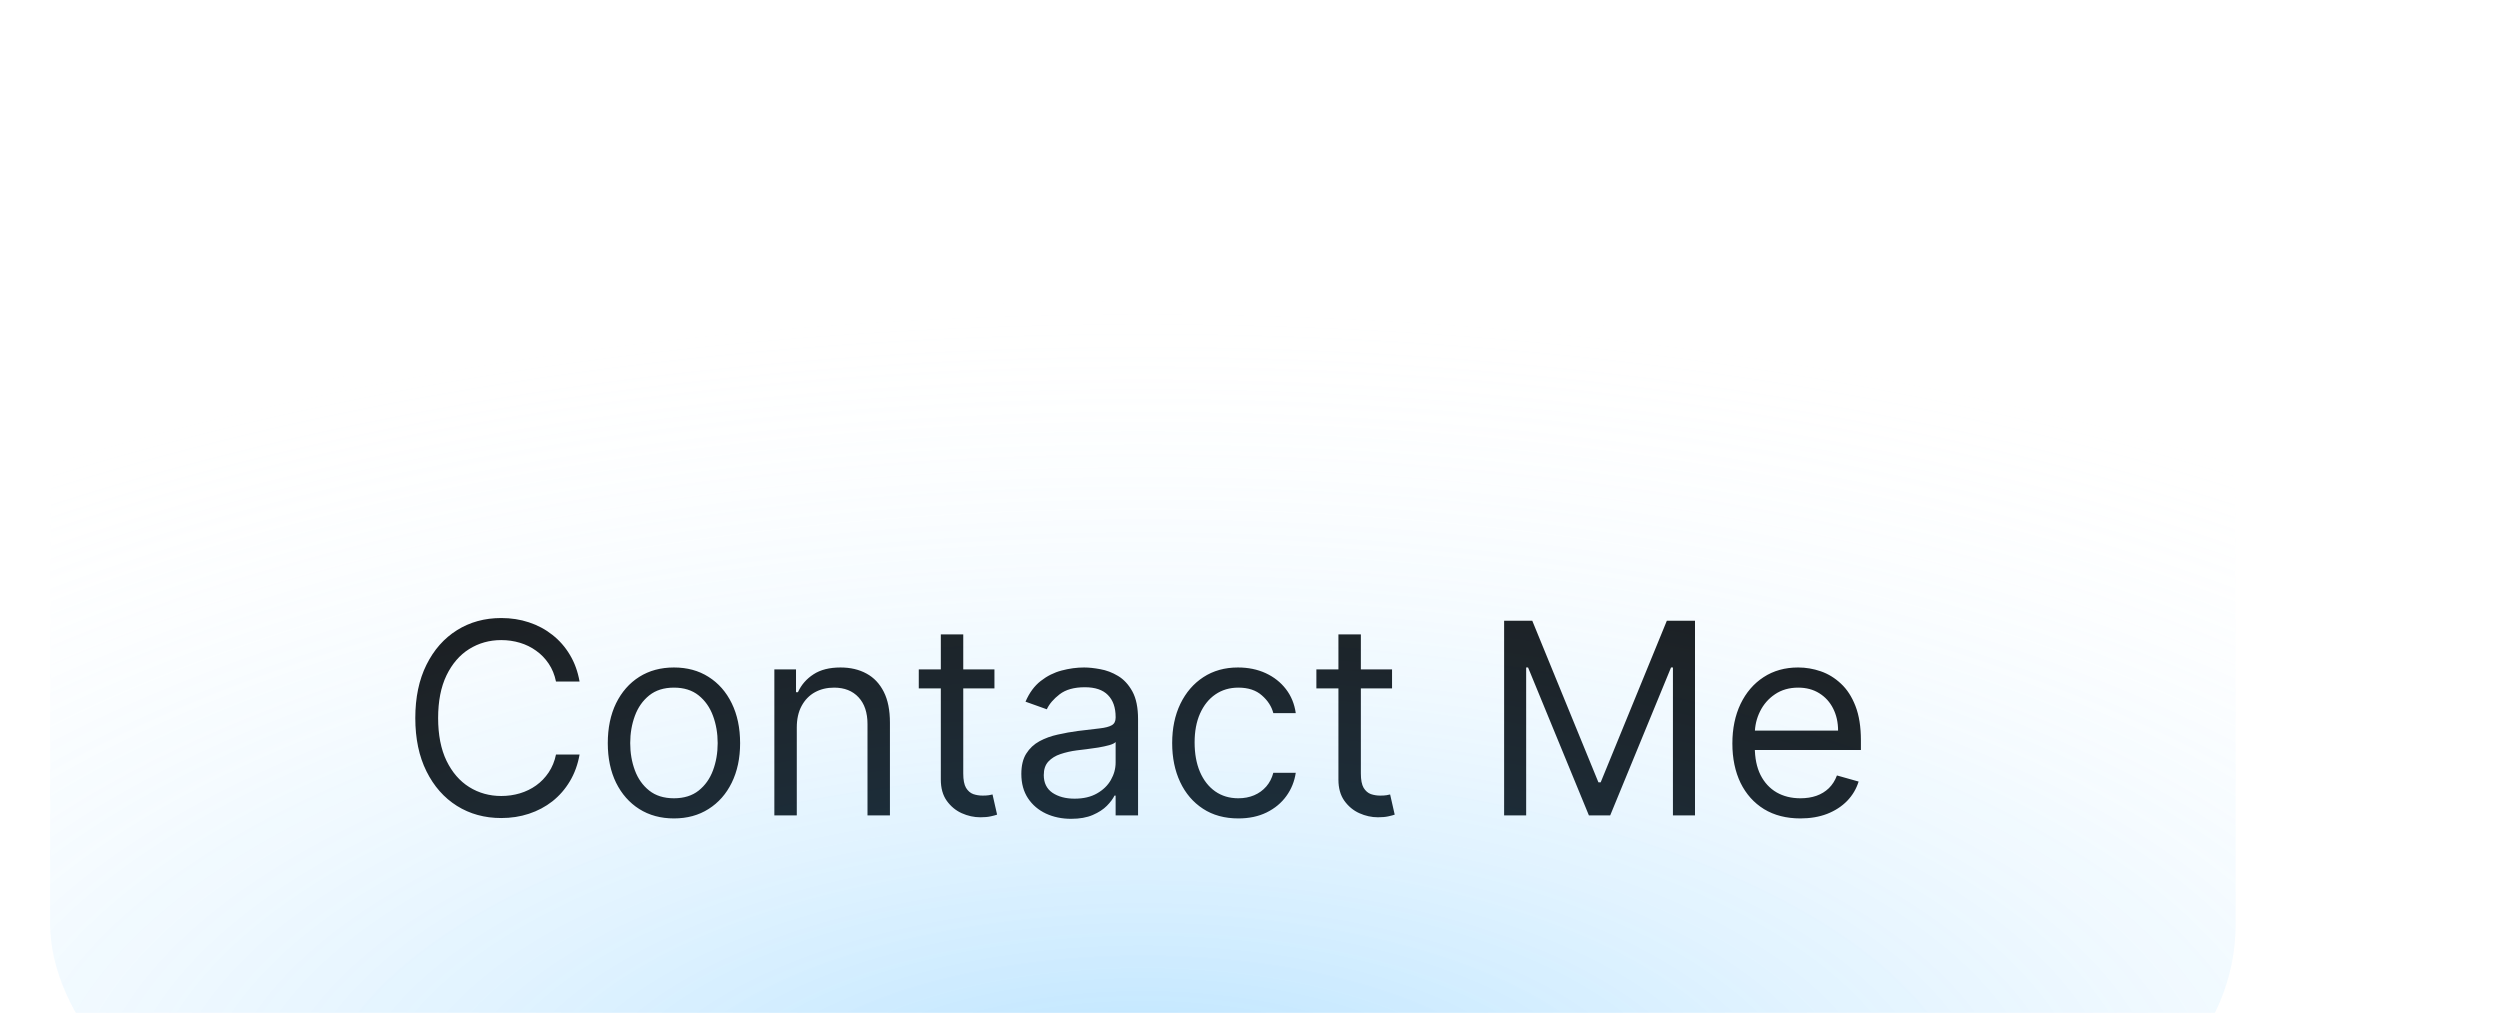 <svg width="116" height="47" viewBox="0 0 116 47" fill="none" xmlns="http://www.w3.org/2000/svg">
<g filter="url(#filter0_ddd_488_266)">
<g clip-path="url(#clip0_488_266)">
<rect y="4" width="106.059" height="43" rx="11.04" fill="white" fill-opacity="0.1" shape-rendering="crispEdges"/>
<mask id="path-2-inside-1_488_266" fill="white">
<path d="M0 15.04C0 8.943 4.943 4 11.04 4H95.018C101.116 4 106.059 8.943 106.059 15.04V35.959C106.059 42.057 101.116 47 95.018 47H11.04C4.943 47 0 42.057 0 35.959V15.04Z"/>
</mask>
<path d="M11.04 4.581H95.018V3.419H11.04V4.581ZM105.478 15.04V35.959H106.64V15.04H105.478ZM95.018 46.419H11.04V47.581H95.018V46.419ZM0.581 35.959V15.04H-0.581V35.959H0.581ZM11.04 46.419C5.264 46.419 0.581 41.736 0.581 35.959H-0.581C-0.581 42.378 4.622 47.581 11.04 47.581V46.419ZM105.478 35.959C105.478 41.736 100.795 46.419 95.018 46.419V47.581C101.437 47.581 106.64 42.378 106.64 35.959H105.478ZM95.018 4.581C100.795 4.581 105.478 9.264 105.478 15.04H106.64C106.64 8.622 101.437 3.419 95.018 3.419V4.581ZM11.04 3.419C4.622 3.419 -0.581 8.622 -0.581 15.04H0.581C0.581 9.264 5.264 4.581 11.04 4.581V3.419Z" fill="white" fill-opacity="0.2" mask="url(#path-2-inside-1_488_266)"/>
<rect x="0.581" y="4.58" width="104.897" height="41.838" rx="10.46" fill="white" fill-opacity="0.01"/>
<g clip-path="url(#clip1_488_266)">
<rect x="2.259" y="6.324" width="101.541" height="38.351" rx="9.297" fill="url(#paint0_linear_488_266)"/>
<path d="M26.892 24.133H25.798C25.734 23.818 25.62 23.541 25.459 23.303C25.3 23.065 25.106 22.865 24.877 22.703C24.65 22.539 24.399 22.415 24.122 22.333C23.846 22.251 23.558 22.209 23.258 22.209C22.711 22.209 22.215 22.348 21.771 22.624C21.33 22.9 20.979 23.308 20.717 23.846C20.458 24.384 20.329 25.044 20.329 25.826C20.329 26.608 20.458 27.268 20.717 27.807C20.979 28.345 21.33 28.752 21.771 29.028C22.215 29.305 22.711 29.443 23.258 29.443C23.558 29.443 23.846 29.402 24.122 29.32C24.399 29.237 24.65 29.115 24.877 28.953C25.106 28.789 25.3 28.587 25.459 28.349C25.62 28.108 25.734 27.832 25.798 27.52H26.892C26.81 27.982 26.66 28.395 26.442 28.759C26.225 29.124 25.954 29.434 25.631 29.69C25.307 29.943 24.944 30.136 24.541 30.268C24.141 30.4 23.713 30.466 23.258 30.466C22.487 30.466 21.802 30.278 21.202 29.902C20.602 29.525 20.131 28.99 19.787 28.296C19.442 27.602 19.27 26.779 19.27 25.826C19.27 24.873 19.442 24.05 19.787 23.356C20.131 22.662 20.602 22.127 21.202 21.751C21.802 21.374 22.487 21.186 23.258 21.186C23.713 21.186 24.141 21.252 24.541 21.385C24.944 21.517 25.307 21.711 25.631 21.967C25.954 22.22 26.225 22.528 26.442 22.893C26.66 23.255 26.81 23.668 26.892 24.133ZM31.271 30.484C30.659 30.484 30.123 30.338 29.661 30.047C29.202 29.756 28.844 29.349 28.585 28.826C28.329 28.302 28.201 27.691 28.201 26.991C28.201 26.285 28.329 25.669 28.585 25.142C28.844 24.616 29.202 24.207 29.661 23.916C30.123 23.625 30.659 23.48 31.271 23.48C31.883 23.48 32.418 23.625 32.876 23.916C33.338 24.207 33.697 24.616 33.953 25.142C34.211 25.669 34.341 26.285 34.341 26.991C34.341 27.691 34.211 28.302 33.953 28.826C33.697 29.349 33.338 29.756 32.876 30.047C32.418 30.338 31.883 30.484 31.271 30.484ZM31.271 29.549C31.735 29.549 32.118 29.43 32.418 29.192C32.718 28.953 32.94 28.64 33.084 28.252C33.228 27.864 33.3 27.444 33.3 26.991C33.3 26.538 33.228 26.116 33.084 25.725C32.94 25.334 32.718 25.018 32.418 24.776C32.118 24.535 31.735 24.415 31.271 24.415C30.806 24.415 30.424 24.535 30.124 24.776C29.824 25.018 29.602 25.334 29.458 25.725C29.314 26.116 29.242 26.538 29.242 26.991C29.242 27.444 29.314 27.864 29.458 28.252C29.602 28.64 29.824 28.953 30.124 29.192C30.424 29.43 30.806 29.549 31.271 29.549ZM36.971 26.267V30.343H35.93V23.568H36.935V24.627H37.024C37.182 24.282 37.423 24.006 37.747 23.797C38.07 23.585 38.488 23.48 39 23.48C39.458 23.48 39.86 23.574 40.204 23.762C40.548 23.947 40.815 24.23 41.007 24.609C41.198 24.985 41.293 25.462 41.293 26.038V30.343H40.252V26.108C40.252 25.576 40.114 25.162 39.838 24.865C39.561 24.565 39.182 24.415 38.7 24.415C38.367 24.415 38.07 24.487 37.809 24.631C37.55 24.775 37.346 24.985 37.196 25.262C37.046 25.538 36.971 25.873 36.971 26.267ZM46.142 23.568V24.45H42.631V23.568H46.142ZM43.654 21.945H44.695V28.402C44.695 28.696 44.738 28.917 44.823 29.064C44.911 29.208 45.023 29.305 45.158 29.355C45.296 29.402 45.442 29.425 45.595 29.425C45.709 29.425 45.803 29.419 45.877 29.408C45.951 29.393 46.009 29.381 46.053 29.372L46.265 30.308C46.195 30.334 46.096 30.36 45.97 30.387C45.843 30.416 45.683 30.431 45.489 30.431C45.195 30.431 44.907 30.368 44.624 30.241C44.345 30.115 44.113 29.922 43.928 29.663C43.745 29.405 43.654 29.078 43.654 28.684V21.945ZM49.701 30.502C49.272 30.502 48.882 30.421 48.532 30.259C48.182 30.094 47.904 29.858 47.699 29.549C47.493 29.237 47.39 28.861 47.39 28.42C47.39 28.032 47.466 27.717 47.619 27.476C47.772 27.232 47.977 27.041 48.232 26.902C48.488 26.764 48.77 26.661 49.079 26.594C49.391 26.523 49.704 26.467 50.019 26.426C50.43 26.373 50.764 26.333 51.02 26.307C51.279 26.278 51.467 26.229 51.584 26.161C51.705 26.094 51.765 25.976 51.765 25.808V25.773C51.765 25.338 51.646 25 51.408 24.759C51.173 24.518 50.816 24.397 50.336 24.397C49.839 24.397 49.45 24.506 49.167 24.724C48.885 24.941 48.687 25.173 48.572 25.42L47.584 25.067C47.76 24.656 47.996 24.335 48.29 24.106C48.587 23.874 48.91 23.712 49.26 23.621C49.613 23.527 49.96 23.48 50.301 23.48C50.519 23.48 50.769 23.506 51.051 23.559C51.336 23.609 51.611 23.713 51.876 23.872C52.143 24.031 52.365 24.271 52.542 24.591C52.718 24.912 52.806 25.341 52.806 25.879V30.343H51.765V29.425H51.712C51.642 29.572 51.524 29.73 51.36 29.897C51.195 30.065 50.976 30.207 50.702 30.325C50.429 30.443 50.095 30.502 49.701 30.502ZM49.86 29.567C50.272 29.567 50.619 29.486 50.901 29.324C51.186 29.162 51.401 28.953 51.545 28.698C51.692 28.442 51.765 28.173 51.765 27.89V26.938C51.721 26.991 51.624 27.039 51.474 27.083C51.327 27.124 51.157 27.161 50.963 27.194C50.772 27.223 50.585 27.249 50.403 27.273C50.223 27.294 50.078 27.311 49.966 27.326C49.695 27.361 49.442 27.419 49.207 27.498C48.975 27.574 48.787 27.691 48.643 27.846C48.501 27.999 48.431 28.208 48.431 28.473C48.431 28.834 48.565 29.108 48.832 29.293C49.103 29.475 49.445 29.567 49.86 29.567ZM57.459 30.484C56.823 30.484 56.276 30.334 55.818 30.034C55.359 29.734 55.006 29.321 54.759 28.795C54.512 28.268 54.389 27.667 54.389 26.991C54.389 26.302 54.515 25.695 54.768 25.169C55.024 24.64 55.38 24.227 55.835 23.93C56.294 23.63 56.829 23.48 57.441 23.48C57.917 23.48 58.347 23.568 58.729 23.744C59.111 23.921 59.424 24.168 59.668 24.485C59.912 24.803 60.064 25.173 60.123 25.597H59.082C59.002 25.288 58.826 25.015 58.552 24.776C58.282 24.535 57.917 24.415 57.459 24.415C57.053 24.415 56.697 24.521 56.391 24.732C56.088 24.941 55.852 25.237 55.681 25.619C55.513 25.998 55.43 26.444 55.43 26.955C55.43 27.479 55.512 27.934 55.677 28.323C55.844 28.711 56.079 29.012 56.382 29.227C56.688 29.442 57.047 29.549 57.459 29.549C57.729 29.549 57.975 29.502 58.195 29.408C58.416 29.314 58.602 29.178 58.755 29.002C58.908 28.826 59.017 28.614 59.082 28.367H60.123C60.064 28.767 59.918 29.127 59.686 29.447C59.457 29.765 59.152 30.018 58.773 30.206C58.397 30.391 57.958 30.484 57.459 30.484ZM64.591 23.568V24.45H61.08V23.568H64.591ZM62.103 21.945H63.144V28.402C63.144 28.696 63.187 28.917 63.272 29.064C63.36 29.208 63.472 29.305 63.607 29.355C63.745 29.402 63.891 29.425 64.044 29.425C64.158 29.425 64.252 29.419 64.326 29.408C64.4 29.393 64.458 29.381 64.502 29.372L64.714 30.308C64.644 30.334 64.545 30.36 64.419 30.387C64.292 30.416 64.132 30.431 63.938 30.431C63.644 30.431 63.356 30.368 63.073 30.241C62.794 30.115 62.562 29.922 62.377 29.663C62.194 29.405 62.103 29.078 62.103 28.684V21.945ZM69.791 21.31H71.097L74.166 28.808H74.272L77.342 21.31H78.648V30.343H77.624V23.48H77.536L74.713 30.343H73.725L70.902 23.48H70.814V30.343H69.791V21.31ZM83.54 30.484C82.888 30.484 82.324 30.34 81.851 30.052C81.38 29.761 81.017 29.355 80.761 28.834C80.509 28.311 80.382 27.702 80.382 27.008C80.382 26.314 80.509 25.703 80.761 25.173C81.017 24.641 81.373 24.227 81.829 23.93C82.288 23.63 82.823 23.48 83.434 23.48C83.787 23.48 84.136 23.538 84.48 23.656C84.824 23.774 85.137 23.965 85.419 24.23C85.701 24.491 85.927 24.838 86.094 25.27C86.262 25.703 86.346 26.235 86.346 26.867V27.308H81.123V26.408H85.287C85.287 26.026 85.21 25.685 85.058 25.385C84.908 25.085 84.693 24.849 84.414 24.675C84.137 24.502 83.811 24.415 83.434 24.415C83.02 24.415 82.661 24.518 82.358 24.724C82.058 24.926 81.827 25.191 81.666 25.517C81.504 25.844 81.423 26.194 81.423 26.567V27.167C81.423 27.679 81.511 28.112 81.688 28.468C81.867 28.821 82.116 29.09 82.433 29.275C82.751 29.458 83.12 29.549 83.54 29.549C83.814 29.549 84.061 29.511 84.281 29.434C84.505 29.355 84.697 29.237 84.859 29.081C85.021 28.922 85.146 28.726 85.234 28.49L86.24 28.773C86.134 29.114 85.956 29.414 85.706 29.672C85.456 29.928 85.147 30.128 84.78 30.272C84.412 30.413 83.999 30.484 83.54 30.484Z" fill="#0C0C0D"/>
<mask id="path-7-inside-2_488_266" fill="white">
<path d="M2.259 15.621C2.259 10.487 6.422 6.324 11.556 6.324H94.502C99.637 6.324 103.8 10.487 103.8 15.621V35.378C103.8 40.513 99.637 44.676 94.502 44.676H11.556C6.422 44.676 2.259 40.513 2.259 35.378V15.621Z"/>
</mask>
<path d="M11.556 6.905H94.502V5.743H11.556V6.905ZM103.219 15.621V35.378H104.381V15.621H103.219ZM94.502 44.094H11.556V45.257H94.502V44.094ZM2.84 35.378V15.621H1.678V35.378H2.84ZM11.556 44.094C6.743 44.094 2.84 40.192 2.84 35.378H1.678C1.678 40.834 6.101 45.257 11.556 45.257V44.094ZM103.219 35.378C103.219 40.192 99.316 44.094 94.502 44.094V45.257C99.958 45.257 104.381 40.834 104.381 35.378H103.219ZM94.502 6.905C99.316 6.905 103.219 10.808 103.219 15.621H104.381C104.381 10.166 99.958 5.743 94.502 5.743V6.905ZM11.556 5.743C6.101 5.743 1.678 10.166 1.678 15.621H2.84C2.84 10.808 6.743 6.905 11.556 6.905V5.743Z" fill="white" fill-opacity="0.5" mask="url(#path-7-inside-2_488_266)"/>
</g>
<g opacity="0.3">
<rect x="2.325" y="6.324" width="101.41" height="38.351" rx="9.297" fill="url(#paint1_radial_488_266)"/>
</g>
</g>
</g>
<defs>
<filter id="filter0_ddd_488_266" x="-9.007" y="0.804" width="124.072" height="61.014" filterUnits="userSpaceOnUse" color-interpolation-filters="sRGB">
<feFlood flood-opacity="0" result="BackgroundImageFix"/>
<feColorMatrix in="SourceAlpha" type="matrix" values="0 0 0 0 0 0 0 0 0 0 0 0 0 0 0 0 0 0 127 0" result="hardAlpha"/>
<feMorphology radius="1.453" operator="erode" in="SourceAlpha" result="effect1_dropShadow_488_266"/>
<feOffset dy="5.811"/>
<feGaussianBlur stdDeviation="5.23"/>
<feComposite in2="hardAlpha" operator="out"/>
<feColorMatrix type="matrix" values="0 0 0 0 0 0 0 0 0 0 0 0 0 0 0 0 0 0 0.05 0"/>
<feBlend mode="normal" in2="BackgroundImageFix" result="effect1_dropShadow_488_266"/>
<feColorMatrix in="SourceAlpha" type="matrix" values="0 0 0 0 0 0 0 0 0 0 0 0 0 0 0 0 0 0 127 0" result="hardAlpha"/>
<feMorphology radius="0.968" operator="erode" in="SourceAlpha" result="effect2_dropShadow_488_266"/>
<feOffset dy="1.33"/>
<feGaussianBlur stdDeviation="1.197"/>
<feComposite in2="hardAlpha" operator="out"/>
<feColorMatrix type="matrix" values="0 0 0 0 0 0 0 0 0 0 0 0 0 0 0 0 0 0 0.05 0"/>
<feBlend mode="normal" in2="effect1_dropShadow_488_266" result="effect2_dropShadow_488_266"/>
<feColorMatrix in="SourceAlpha" type="matrix" values="0 0 0 0 0 0 0 0 0 0 0 0 0 0 0 0 0 0 127 0" result="hardAlpha"/>
<feMorphology radius="0.484" operator="erode" in="SourceAlpha" result="effect3_dropShadow_488_266"/>
<feOffset dy="0.35"/>
<feGaussianBlur stdDeviation="0.315"/>
<feComposite in2="hardAlpha" operator="out"/>
<feColorMatrix type="matrix" values="0 0 0 0 0 0 0 0 0 0 0 0 0 0 0 0 0 0 0.05 0"/>
<feBlend mode="normal" in2="effect2_dropShadow_488_266" result="effect3_dropShadow_488_266"/>
<feBlend mode="normal" in="SourceGraphic" in2="effect3_dropShadow_488_266" result="shape"/>
</filter>
<linearGradient id="paint0_linear_488_266" x1="53.029" y1="6.324" x2="53.029" y2="44.676" gradientUnits="userSpaceOnUse">
<stop stop-color="white"/>
<stop offset="1" stop-color="white" stop-opacity="0.8"/>
</linearGradient>
<radialGradient id="paint1_radial_488_266" cx="0" cy="0" r="1" gradientUnits="userSpaceOnUse" gradientTransform="translate(53.03 44.676) scale(88.227 38.351)">
<stop stop-color="#0099FF"/>
<stop offset="1" stop-color="white" stop-opacity="0"/>
</radialGradient>
<clipPath id="clip0_488_266">
<rect y="4" width="106.059" height="43" rx="11.04" fill="white"/>
</clipPath>
<clipPath id="clip1_488_266">
<rect x="2.259" y="6.324" width="101.541" height="38.351" rx="9.297" fill="white"/>
</clipPath>
</defs>
</svg>
